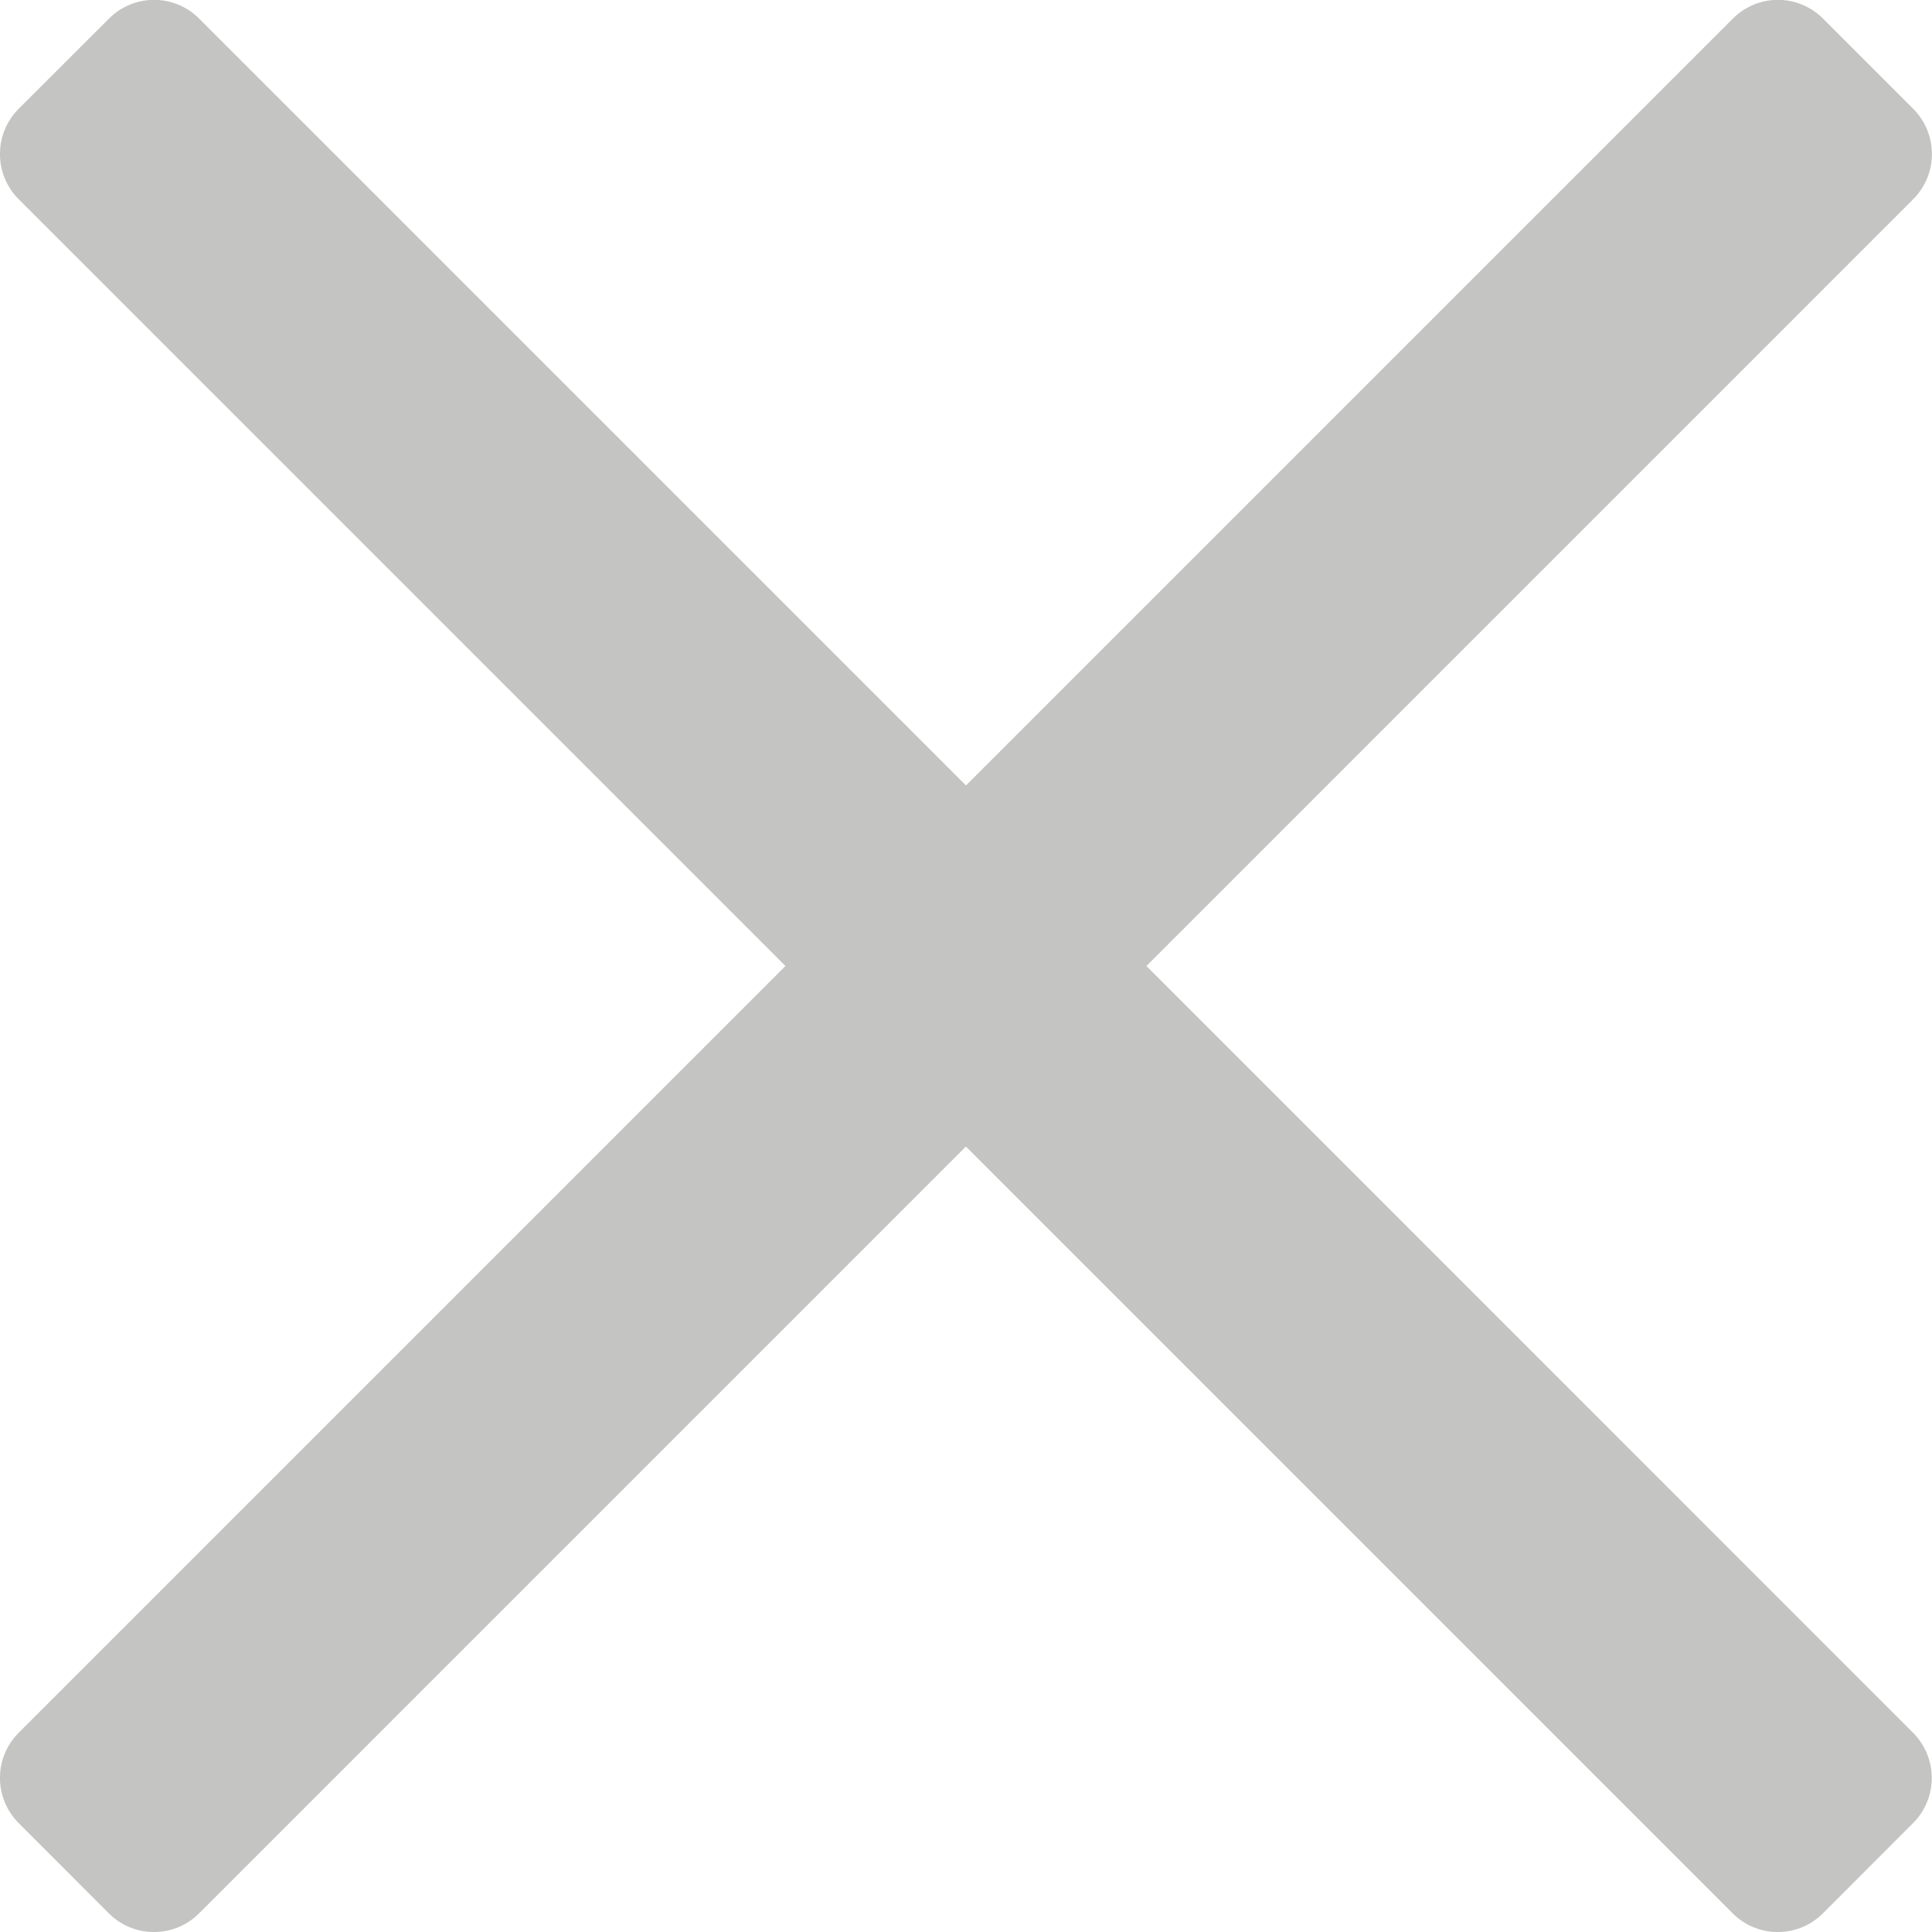 <?xml version="1.0" encoding="utf-8"?>
<!-- Generator: Adobe Illustrator 17.0.0, SVG Export Plug-In . SVG Version: 6.00 Build 0)  -->
<!DOCTYPE svg PUBLIC "-//W3C//DTD SVG 1.1//EN" "http://www.w3.org/Graphics/SVG/1.1/DTD/svg11.dtd">
<svg version="1.1" id="Livello_1" xmlns="http://www.w3.org/2000/svg" xmlns:xlink="http://www.w3.org/1999/xlink" x="0px" y="0px"
	 width="15.142px" height="15.142px" viewBox="0 0 15.142 15.142" enable-background="new 0 0 15.142 15.142" xml:space="preserve">
<path fill-rule="evenodd" clip-rule="evenodd" fill="#C4C4C2" d="M8.985,7.571l6.01-6.01c0.195-0.195,0.195-0.512,0-0.708
	l-0.707-0.707c-0.195-0.196-0.512-0.196-0.707,0l-6.01,6.01l-6.01-6.01c-0.195-0.196-0.512-0.196-0.707,0L0.146,0.853
	c-0.195,0.196-0.195,0.513,0,0.708l6.01,6.01l-6.01,6.01c-0.195,0.195-0.195,0.511,0,0.707l0.707,0.708
	c0.195,0.195,0.512,0.195,0.707,0l6.01-6.01l6.01,6.01c0.195,0.195,0.512,0.195,0.707,0l0.707-0.708
	c0.195-0.195,0.195-0.511,0-0.707L8.985,7.571z"/>
</svg>
